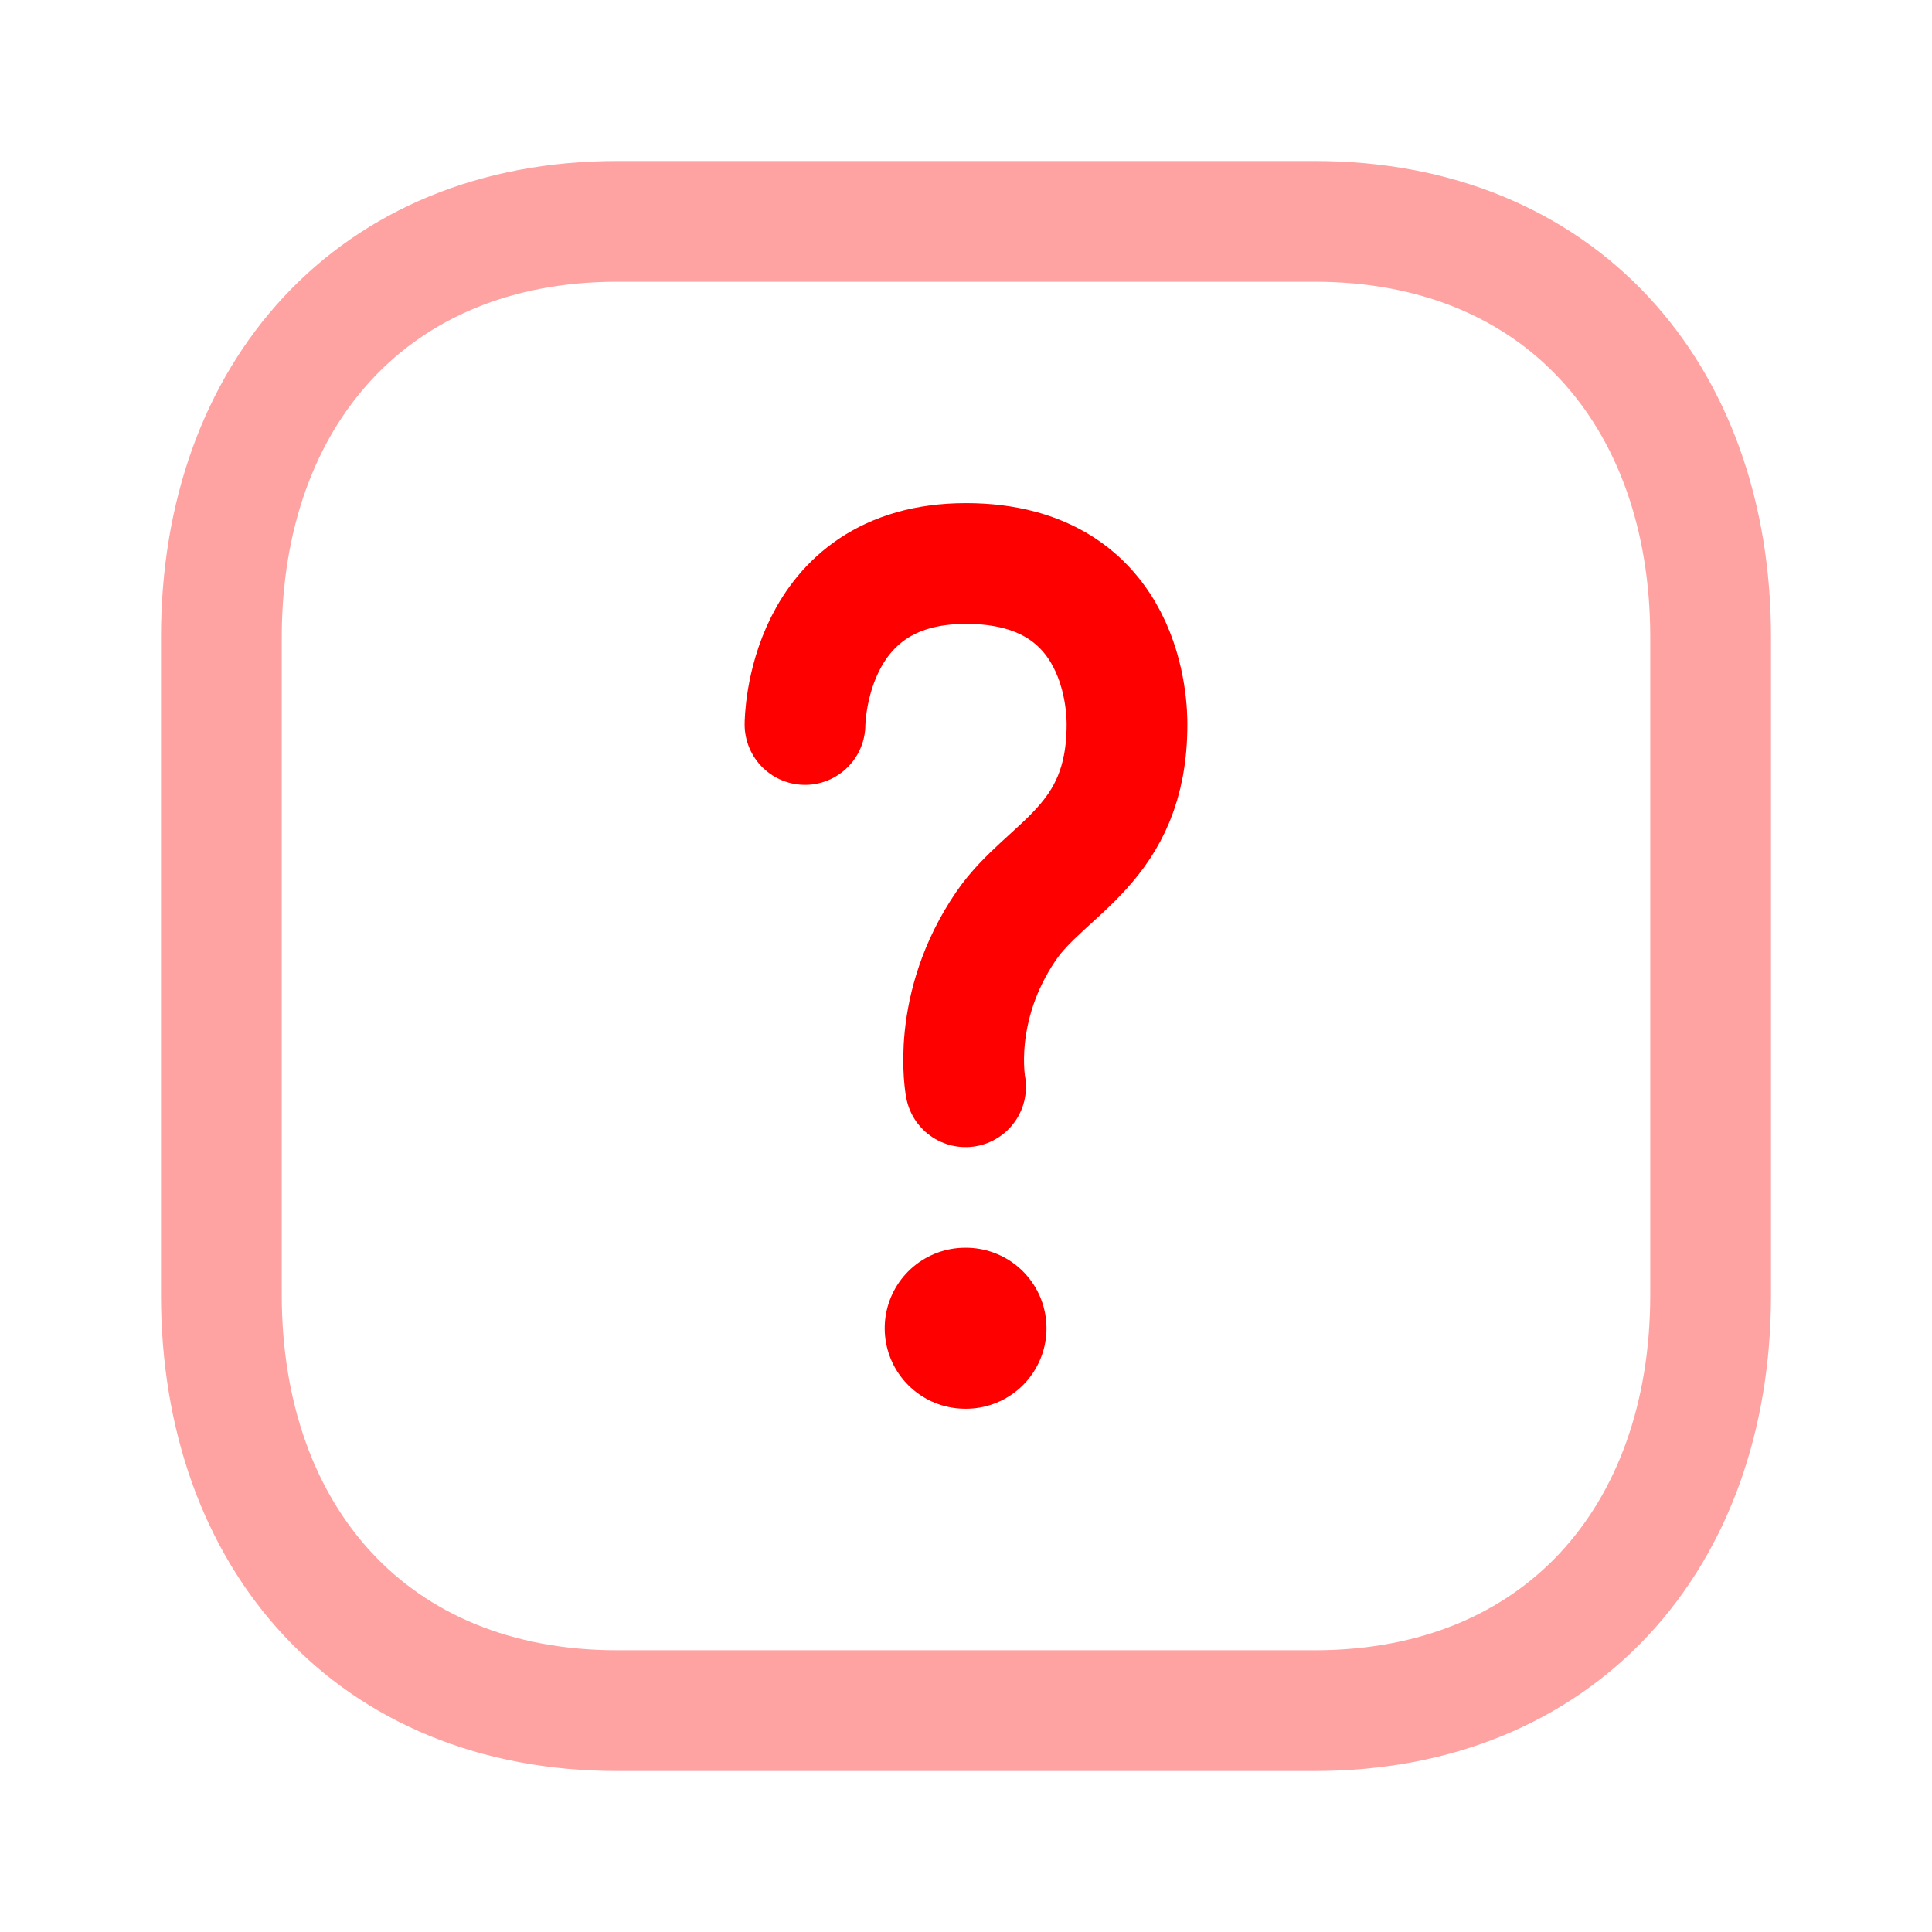 <svg width="24" height="24" viewBox="0 0 24 24" fill="none" xmlns="http://www.w3.org/2000/svg">
<path fill-rule="evenodd" clip-rule="evenodd" d="M16.334 2.75H7.665C4.644 2.75 2.75 4.889 2.75 7.916V16.084C2.75 19.111 4.635 21.25 7.665 21.25H16.333C19.364 21.25 21.25 19.111 21.25 16.084V7.916C21.25 4.889 19.364 2.75 16.334 2.75Z" stroke="#FFA2A2" stroke-width="1.5" stroke-linecap="round" stroke-linejoin="round"/>
<path d="M11.995 13.5C11.995 13.5 11.802 12.519 12.5 11.5C13 10.77 14 10.5 14 9C14 8.84 14 7 12 7C10 7 10 9 10 9" stroke="#FF0000" stroke-width="1.5" stroke-linecap="round" stroke-linejoin="round"/>
<path d="M11.99 16.5H12" stroke="#FF0000" stroke-width="2" stroke-linecap="round" stroke-linejoin="round"/>
</svg>

